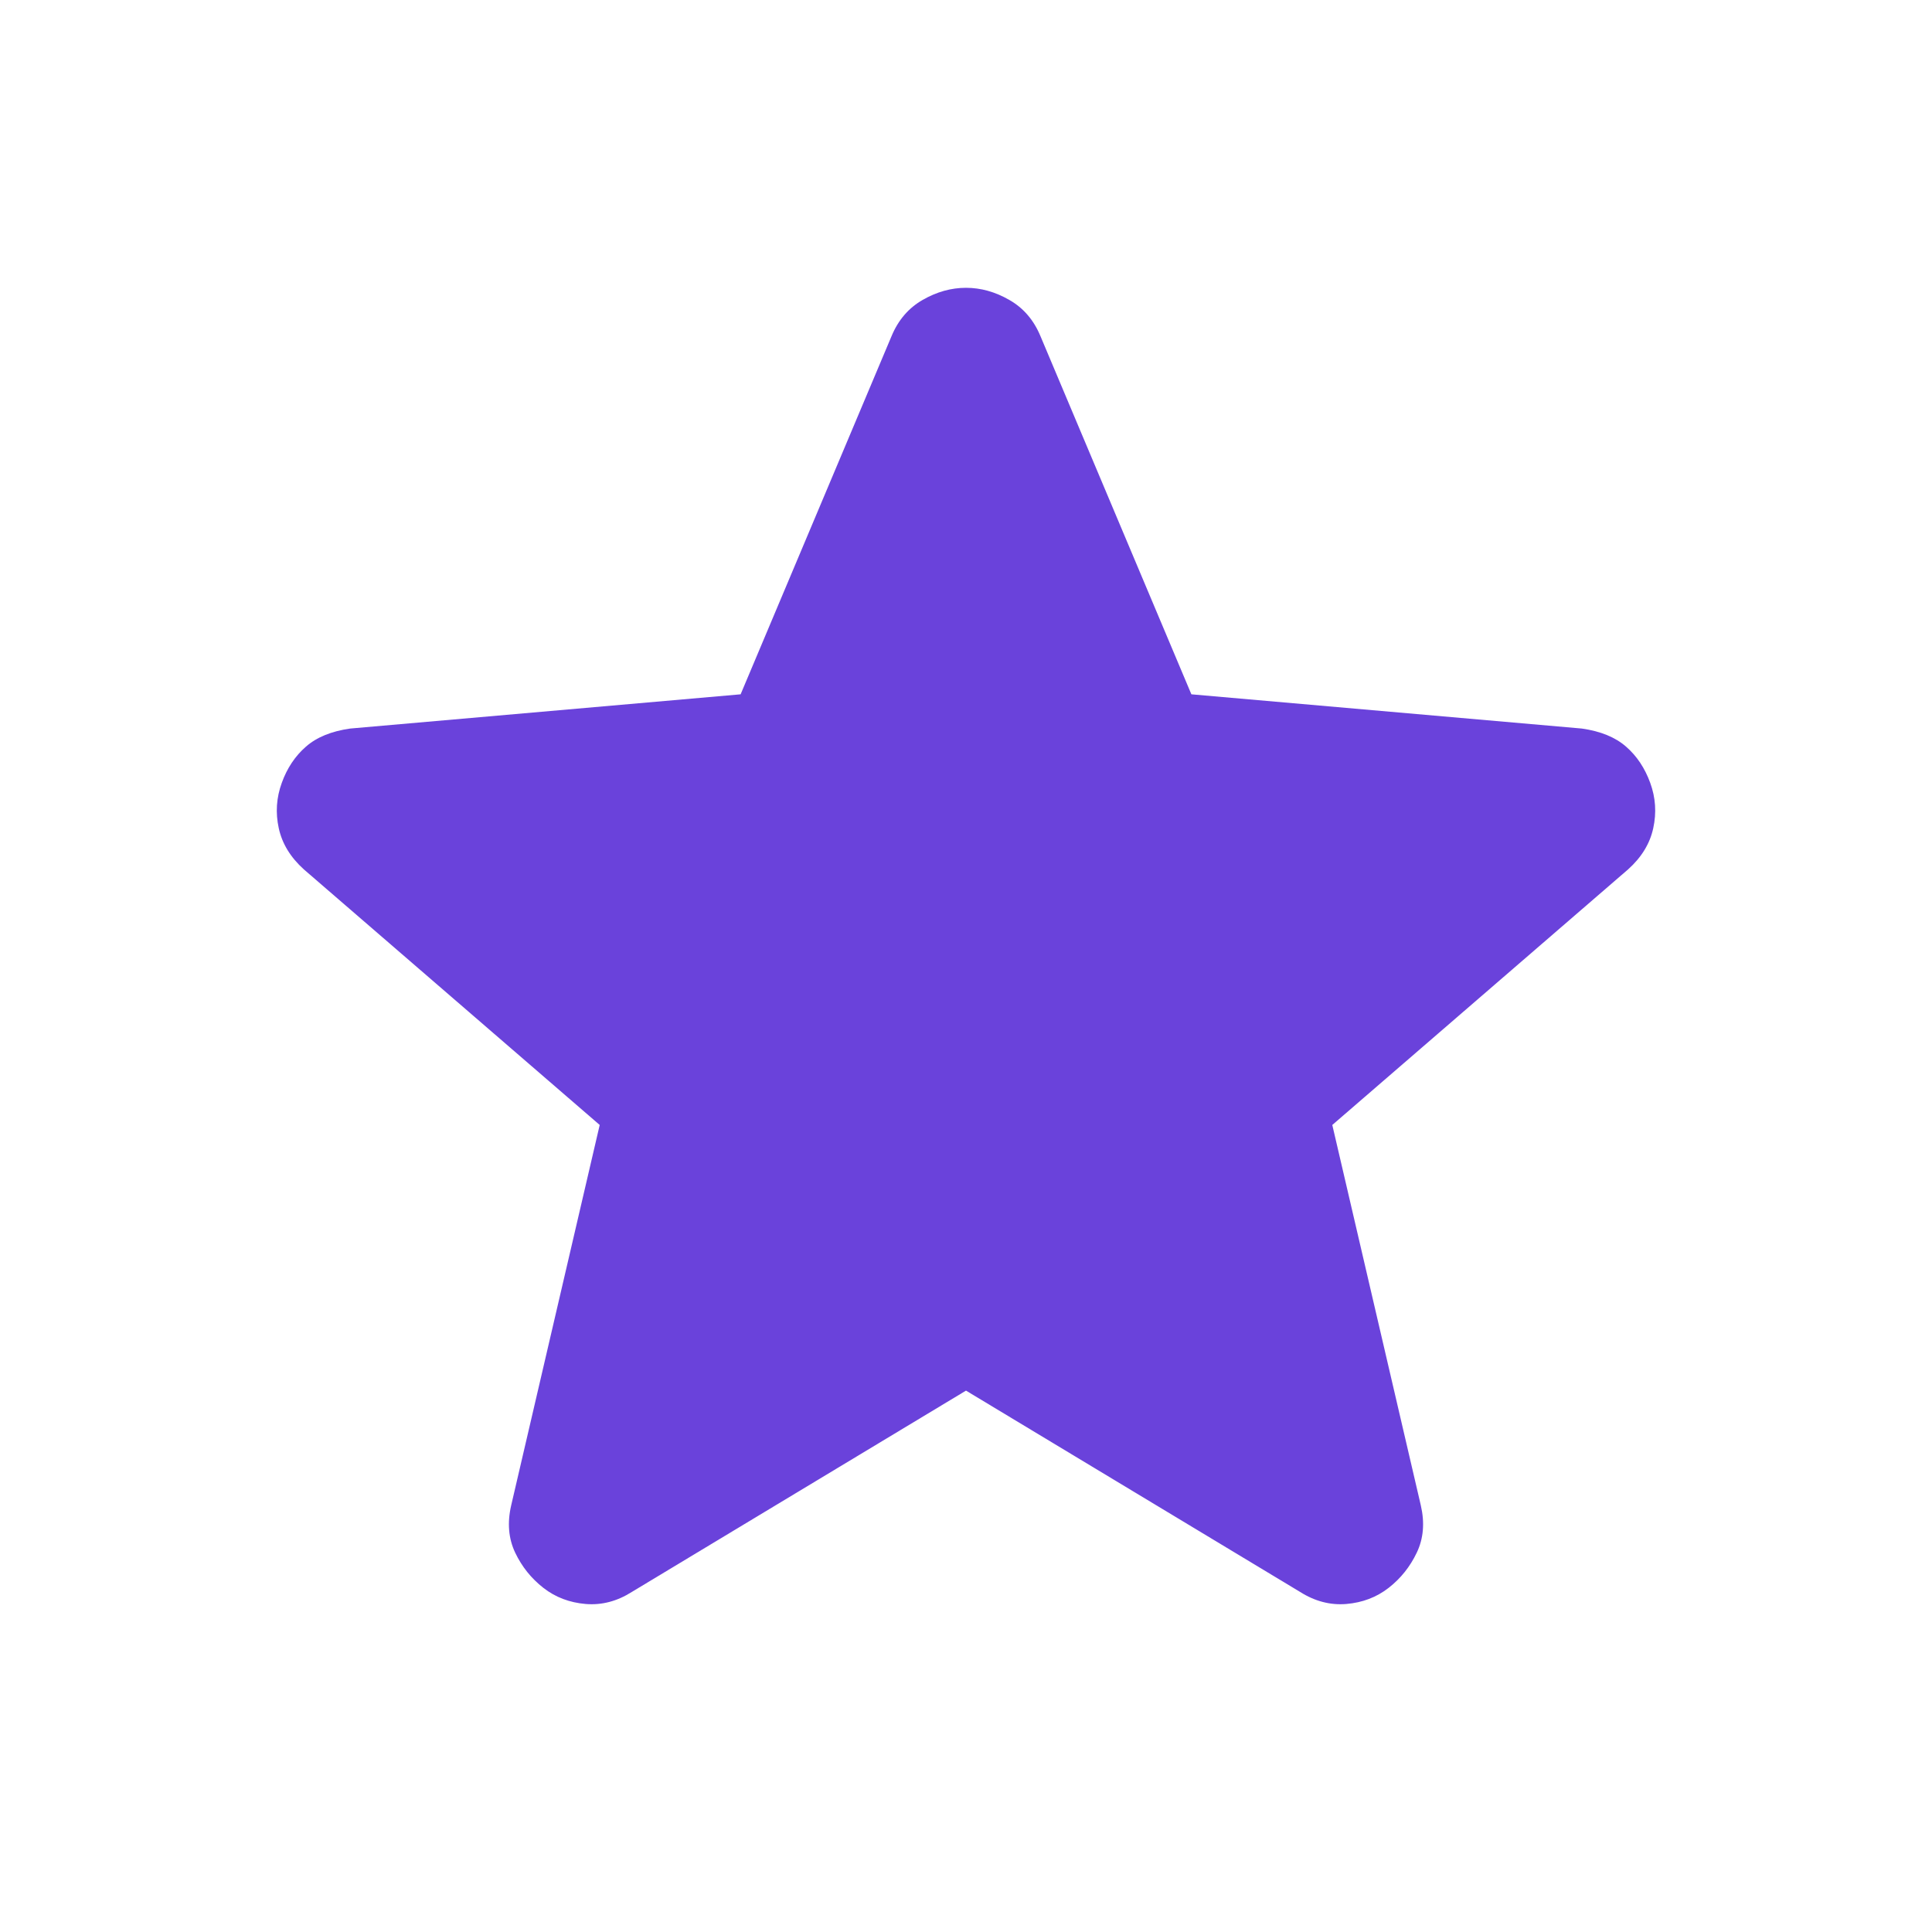 <svg viewBox="0 0 32 32" fill="none" xmlns="http://www.w3.org/2000/svg">
<g id="icon">
<path id="Vector" d="M16 23.033L10.466 26.367C10.222 26.522 9.967 26.589 9.7 26.567C9.433 26.544 9.2 26.456 9 26.3C8.8 26.144 8.644 25.95 8.533 25.717C8.422 25.483 8.4 25.222 8.467 24.933L9.933 18.633L5.033 14.4C4.811 14.2 4.672 13.972 4.617 13.717C4.561 13.461 4.578 13.211 4.667 12.967C4.755 12.722 4.889 12.522 5.067 12.367C5.244 12.211 5.489 12.111 5.8 12.067L12.267 11.5L14.767 5.567C14.878 5.3 15.05 5.1 15.283 4.967C15.517 4.833 15.755 4.767 16 4.767C16.244 4.767 16.483 4.833 16.716 4.967C16.95 5.1 17.122 5.3 17.233 5.567L19.733 11.5L26.2 12.067C26.511 12.111 26.755 12.211 26.933 12.367C27.111 12.522 27.244 12.722 27.333 12.967C27.422 13.211 27.439 13.461 27.383 13.717C27.328 13.972 27.189 14.2 26.966 14.4L22.067 18.633L23.533 24.933C23.6 25.222 23.578 25.483 23.466 25.717C23.355 25.95 23.2 26.144 23 26.3C22.8 26.456 22.567 26.544 22.3 26.567C22.033 26.589 21.778 26.522 21.533 26.367L16 23.033Z" fill="#6A42DB"/>
</g>
</svg>
